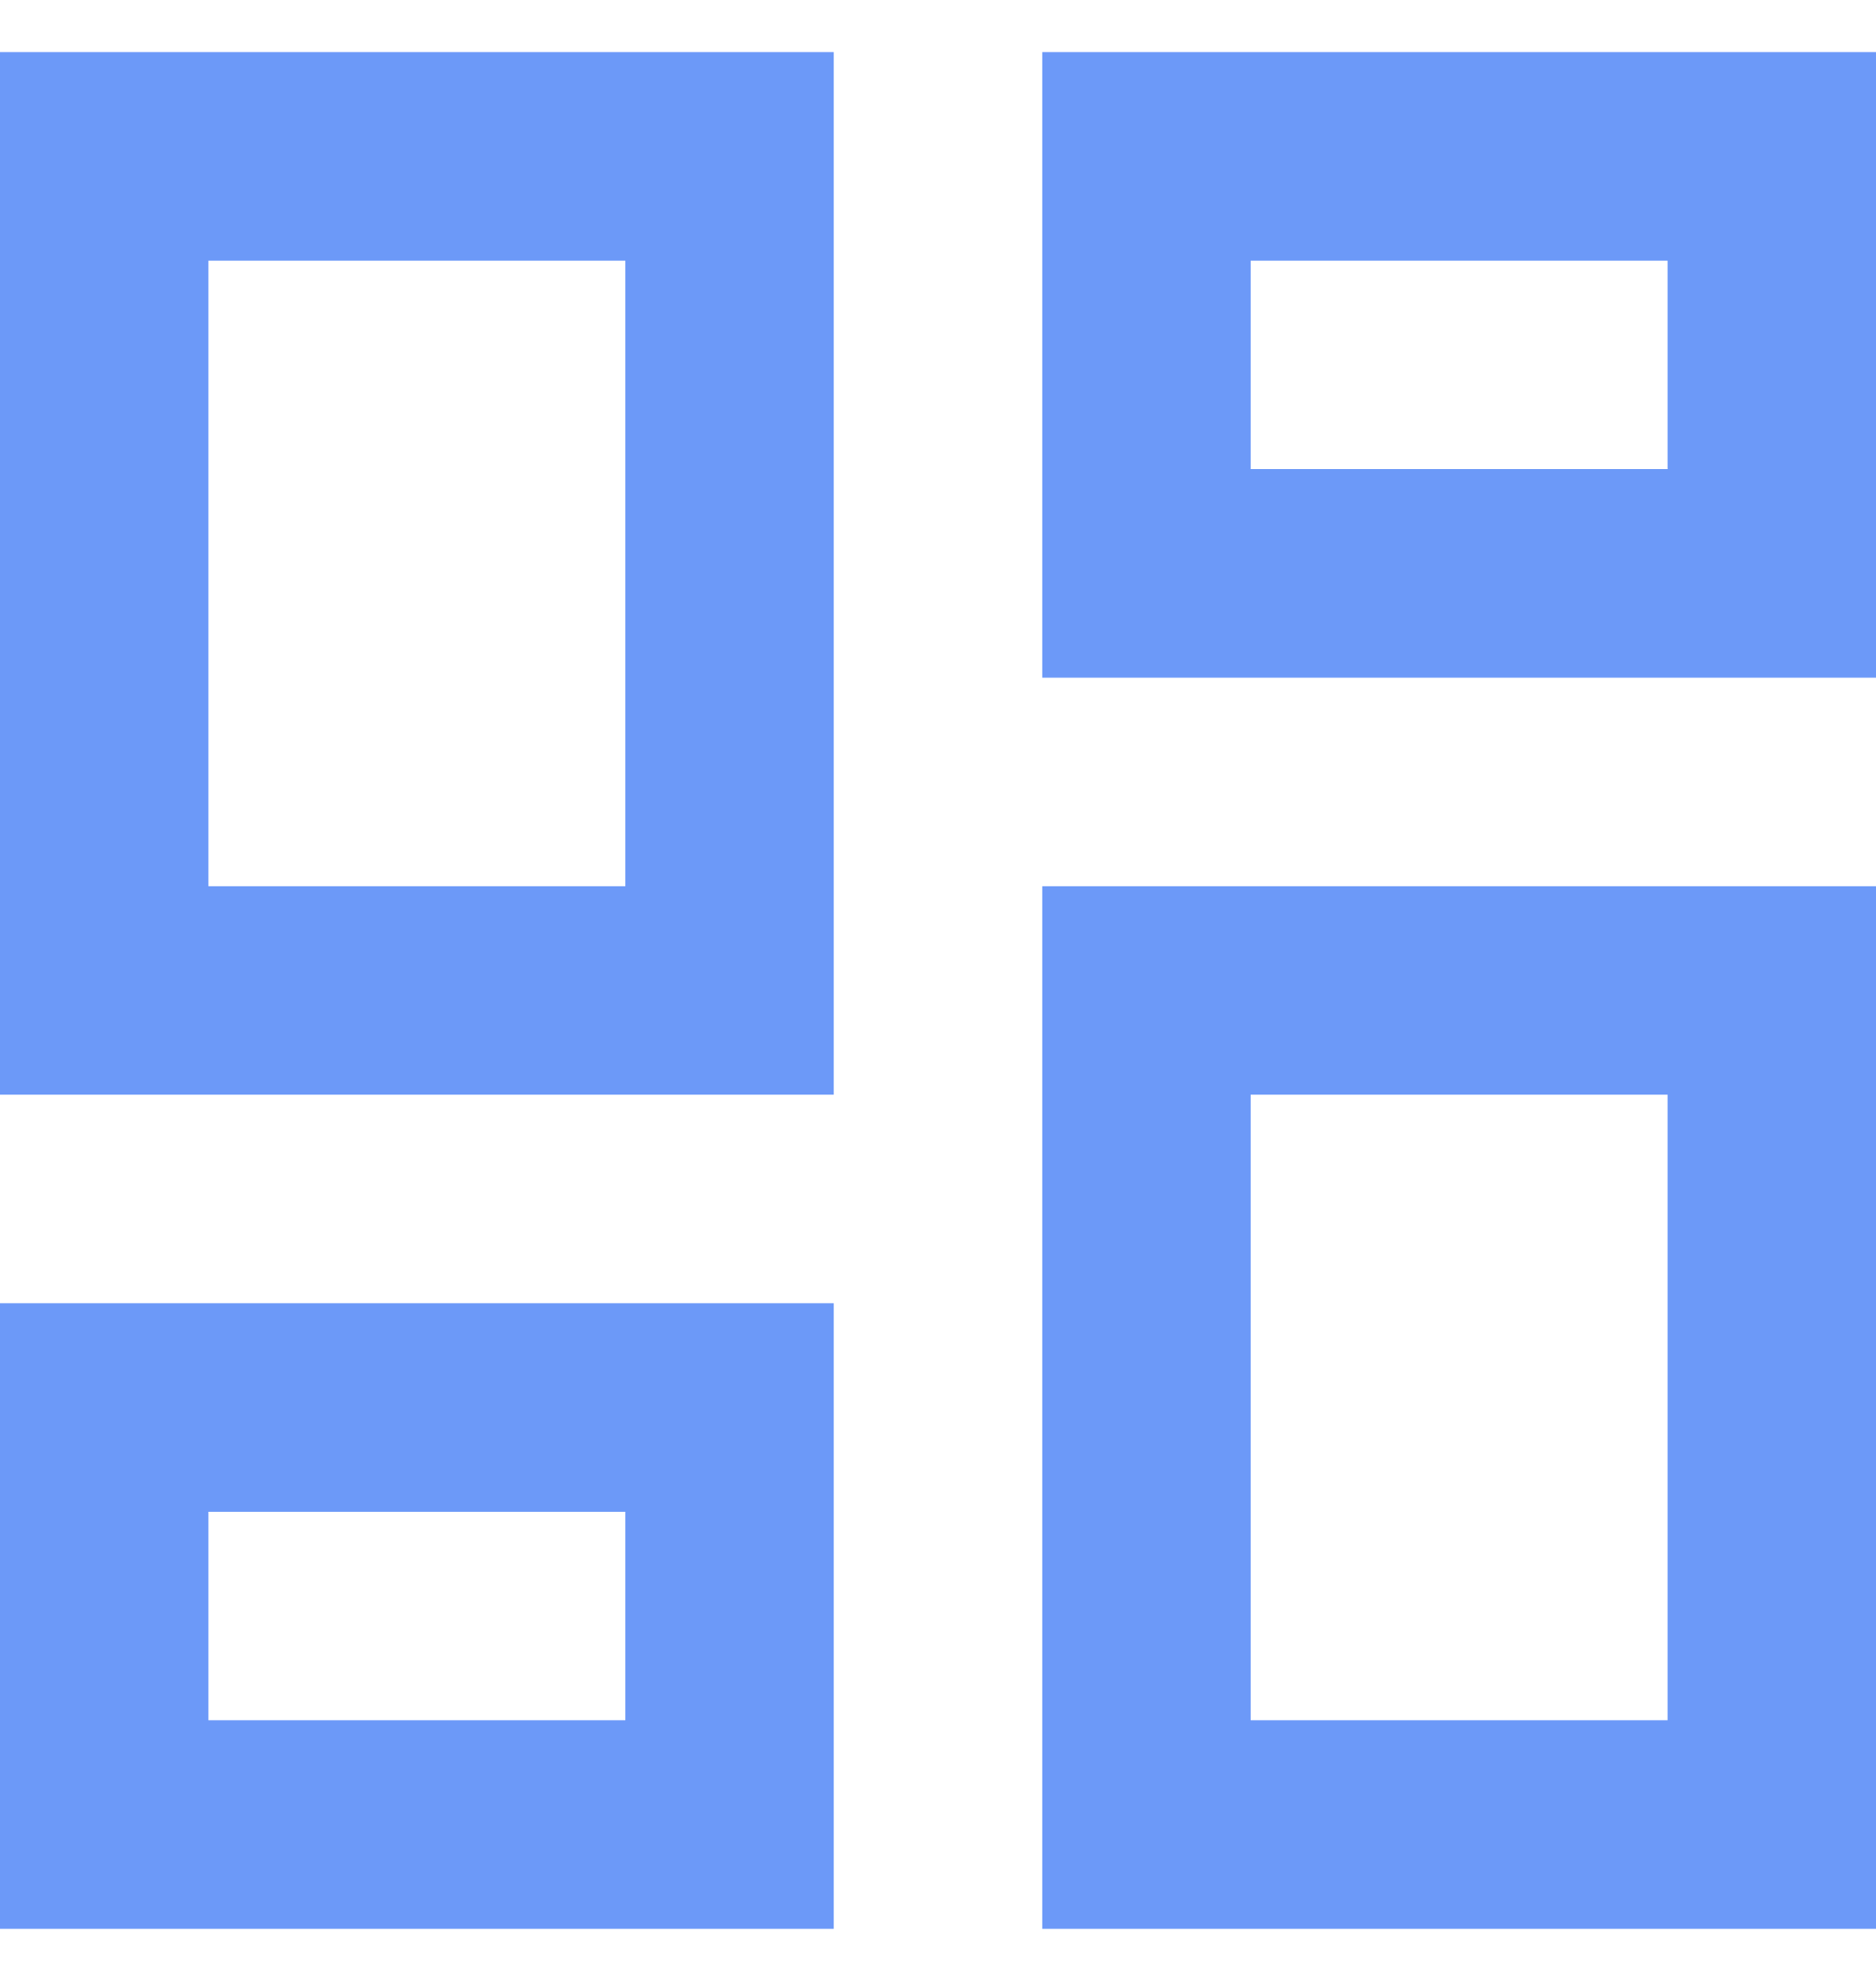 <svg width="18" height="19" viewBox="0 0 18 19" fill="none" xmlns="http://www.w3.org/2000/svg">
<path d="M16 2.5V4.5H12V2.5H16ZM6 2.5V8.5H2V2.5H6ZM16 10.5V16.5H12V10.5H16ZM6 14.5V16.5H2V14.5H6ZM18 0.5H10V6.5H18V0.5ZM8 0.5H0V10.5H8V0.5ZM18 8.5H10V18.5H18V8.5ZM8 12.5H0V18.5H8V12.5Z" fill="#6C99F8"/>
</svg>
